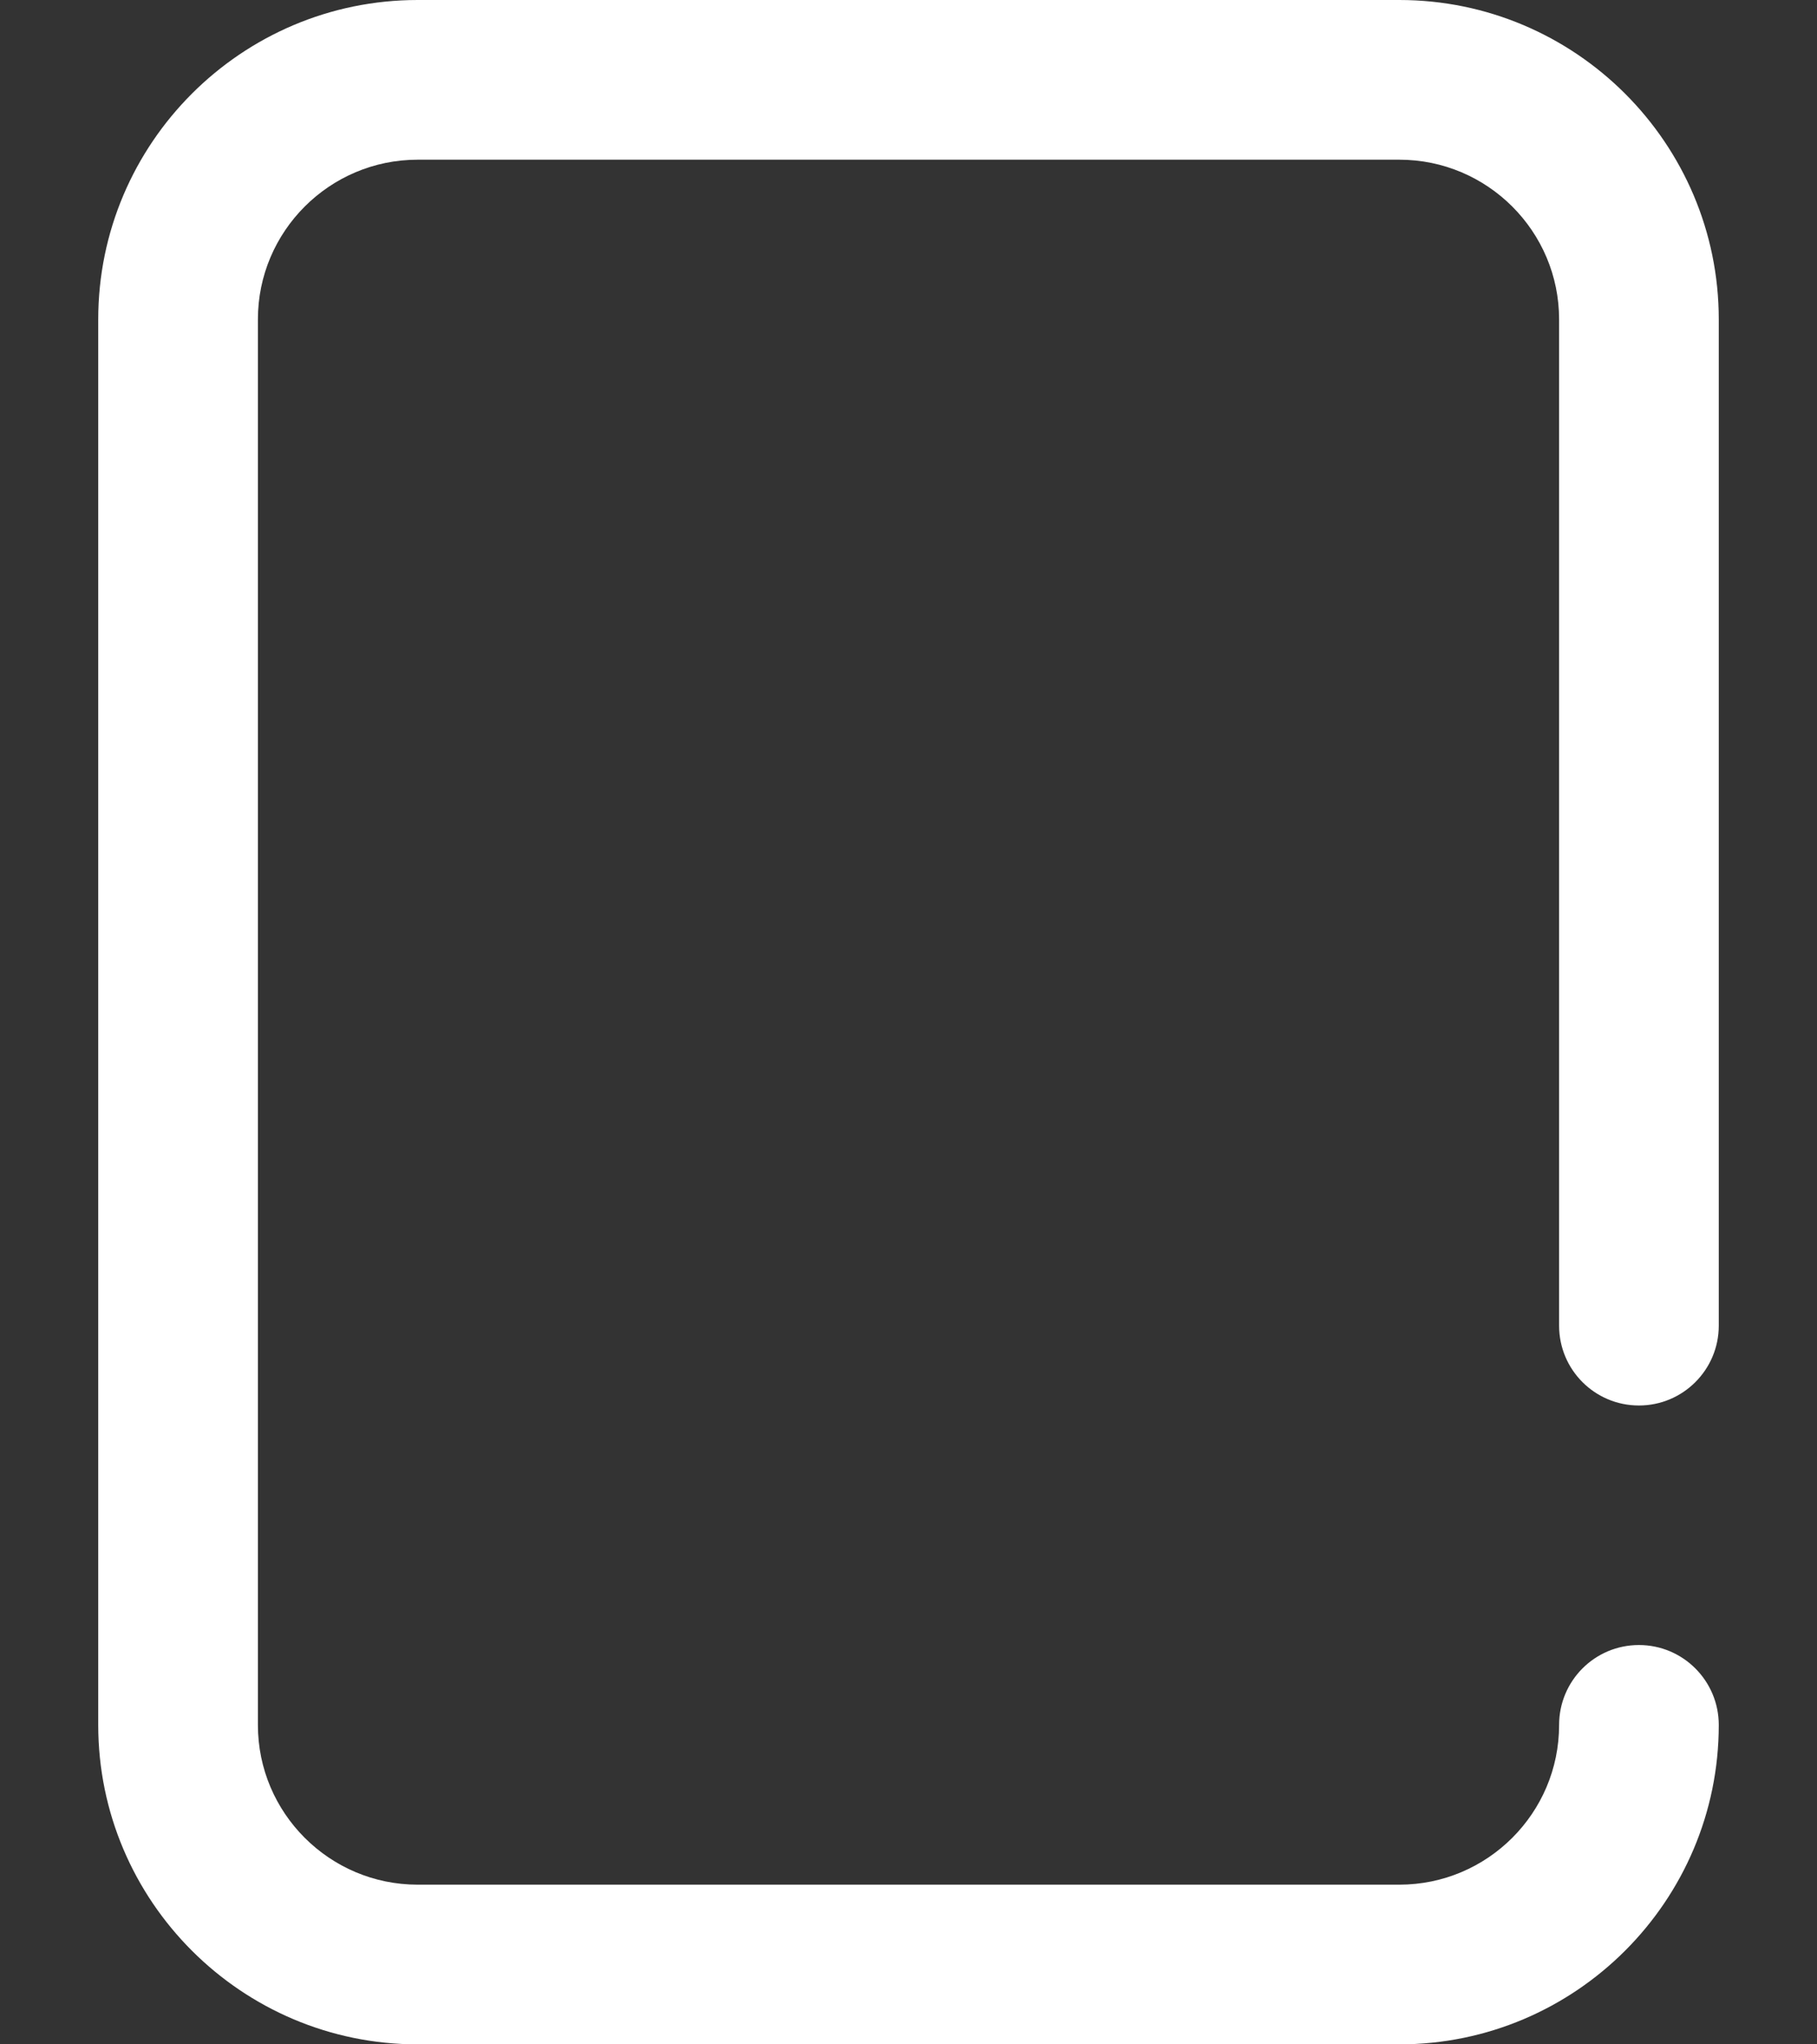 <svg width="16" height="18" viewBox="0 0 16 18" fill="none" xmlns="http://www.w3.org/2000/svg">
<rect x="0" y="0" width="16" height="18" fill="#333333" stroke="none"/>
<path d="M14.432 12.375C14.82 12.375 15.135 12.06 15.135 11.672V2.812C15.135 1.262 13.873 0 12.322 0H3.678C2.127 0 0.865 1.262 0.865 2.812V15.188C0.865 16.738 2.127 18 3.678 18H12.322C13.873 18 15.135 16.738 15.135 15.188C15.135 14.799 14.82 14.484 14.432 14.484C14.043 14.484 13.729 14.799 13.729 15.188C13.729 15.963 13.098 16.594 12.322 16.594H3.678C2.902 16.594 2.271 15.963 2.271 15.188V2.812C2.271 2.037 2.902 1.406 3.678 1.406H12.322C13.098 1.406 13.729 2.037 13.729 2.812V11.672C13.729 12.06 14.043 12.375 14.432 12.375Z" fill="white"/>
</svg>
